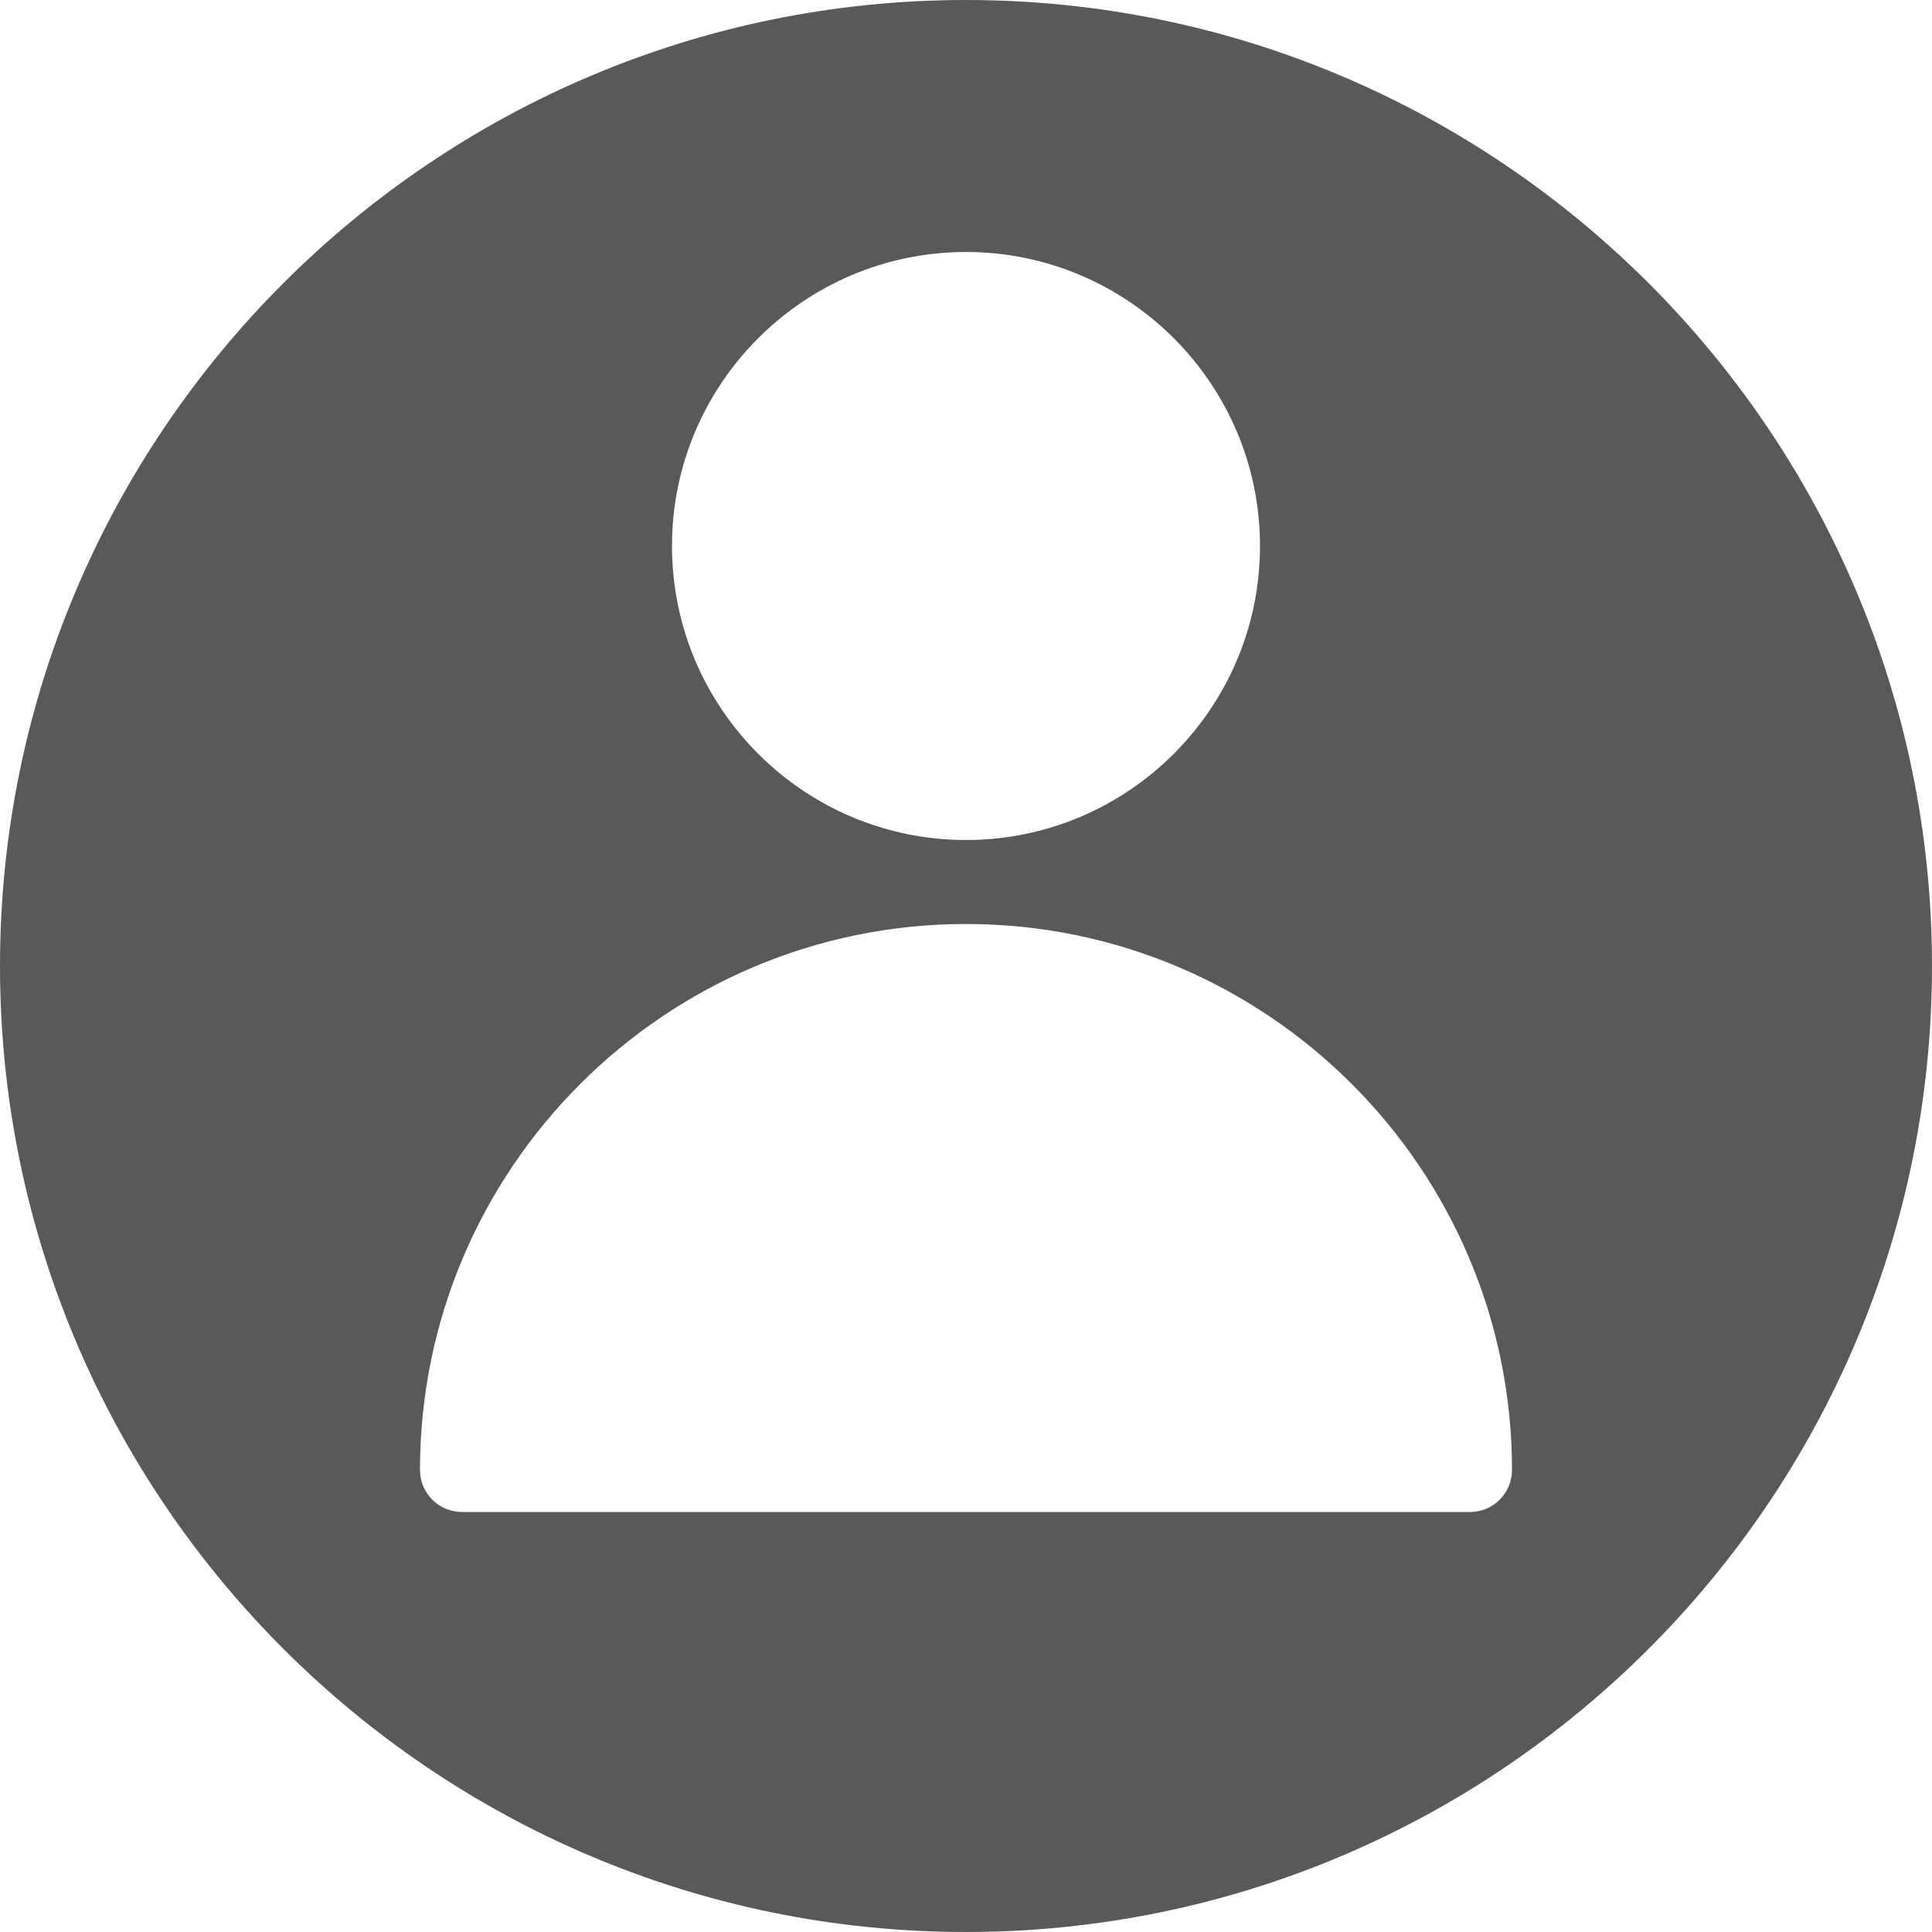 <?xml version="1.0" encoding="iso-8859-1"?><!-- Generator: Adobe Illustrator 19.0.0, SVG Export Plug-In . SVG Version: 6.00 Build 0)  -->
<svg version="1.1" id="Capa_1" xmlns="http://www.w3.org/2000/svg"
    xmlns:xlink="http://www.w3.org/1999/xlink" x="0px" y="0px" viewBox="0 0 490.667 490.667"
    style="enable-background:new 0 0 490.667 490.667;" xml:space="preserve">
<g>
	<g>
		<path d="M245.333,0C110.059,0,0,110.059,0,245.333s110.059,245.333,245.333,245.333s245.333-110.059,245.333-245.333
			S380.608,0,245.333,0z M245.333,64C286.507,64,320,97.493,320,138.667s-33.493,74.667-74.667,74.667s-74.667-33.493-74.667-74.667
			S204.16,64,245.333,64z M373.333,384h-256c-5.888,0-10.667-4.779-10.667-10.667c0-76.459,62.208-138.667,138.667-138.667
			S384,296.875,384,373.333C384,379.221,379.221,384,373.333,384z" fill="#595959"/>

	</g>
</g>
    <g>
</g>
    <g>
</g>
    <g>
</g>
    <g>
</g>
    <g>
</g>
    <g>
</g>
    <g>
</g>
    <g>
</g>
    <g>
</g>
    <g>
</g>
    <g>
</g>
    <g>
</g>
    <g>
</g>
    <g>
</g>
    <g>
</g>
</svg>
